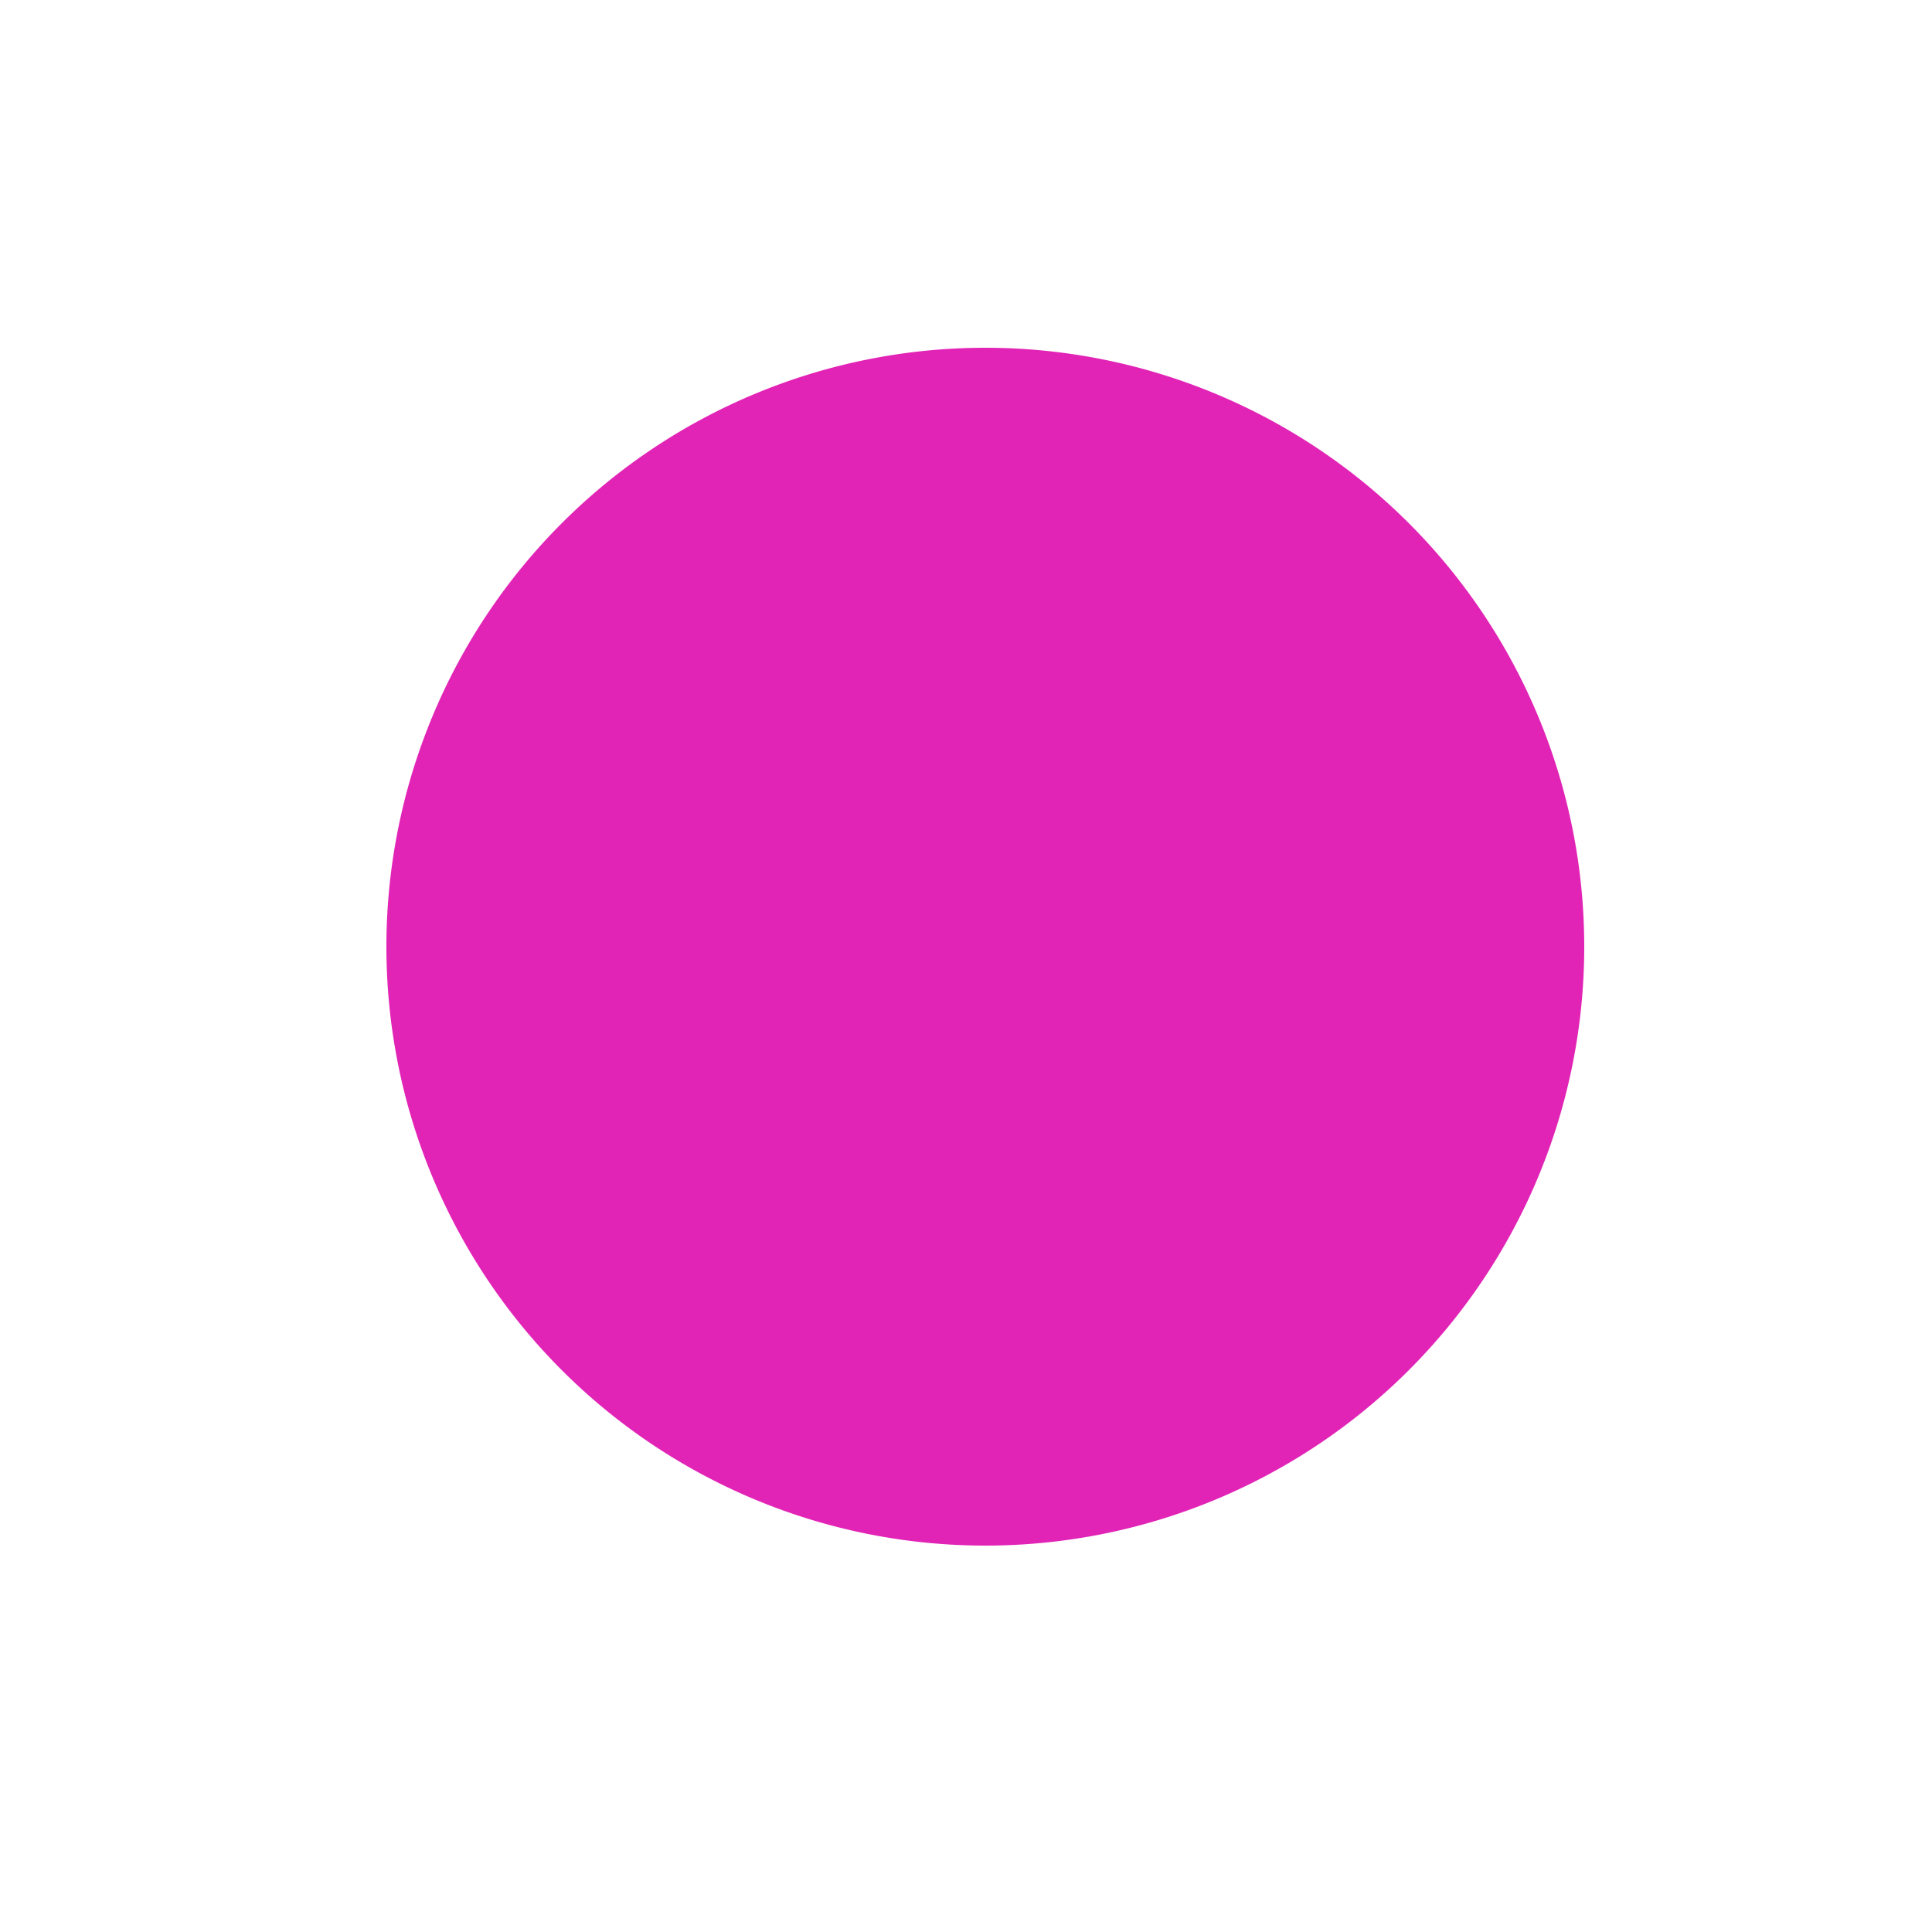 <svg id="Layer_1" data-name="Layer 1" xmlns="http://www.w3.org/2000/svg" viewBox="0 0 50 50"><defs><style>.cls-1{fill:#e224b6;}</style></defs><title>Artboard 1</title><circle class="cls-1" cx="25.5" cy="24.5" r="15"/><path class="cls-1" d="M25.5,10A14.5,14.5,0,1,1,11,24.5,14.51,14.51,0,0,1,25.5,10m0-1A15.5,15.5,0,1,0,41,24.5,15.5,15.5,0,0,0,25.5,9Z"/></svg>
